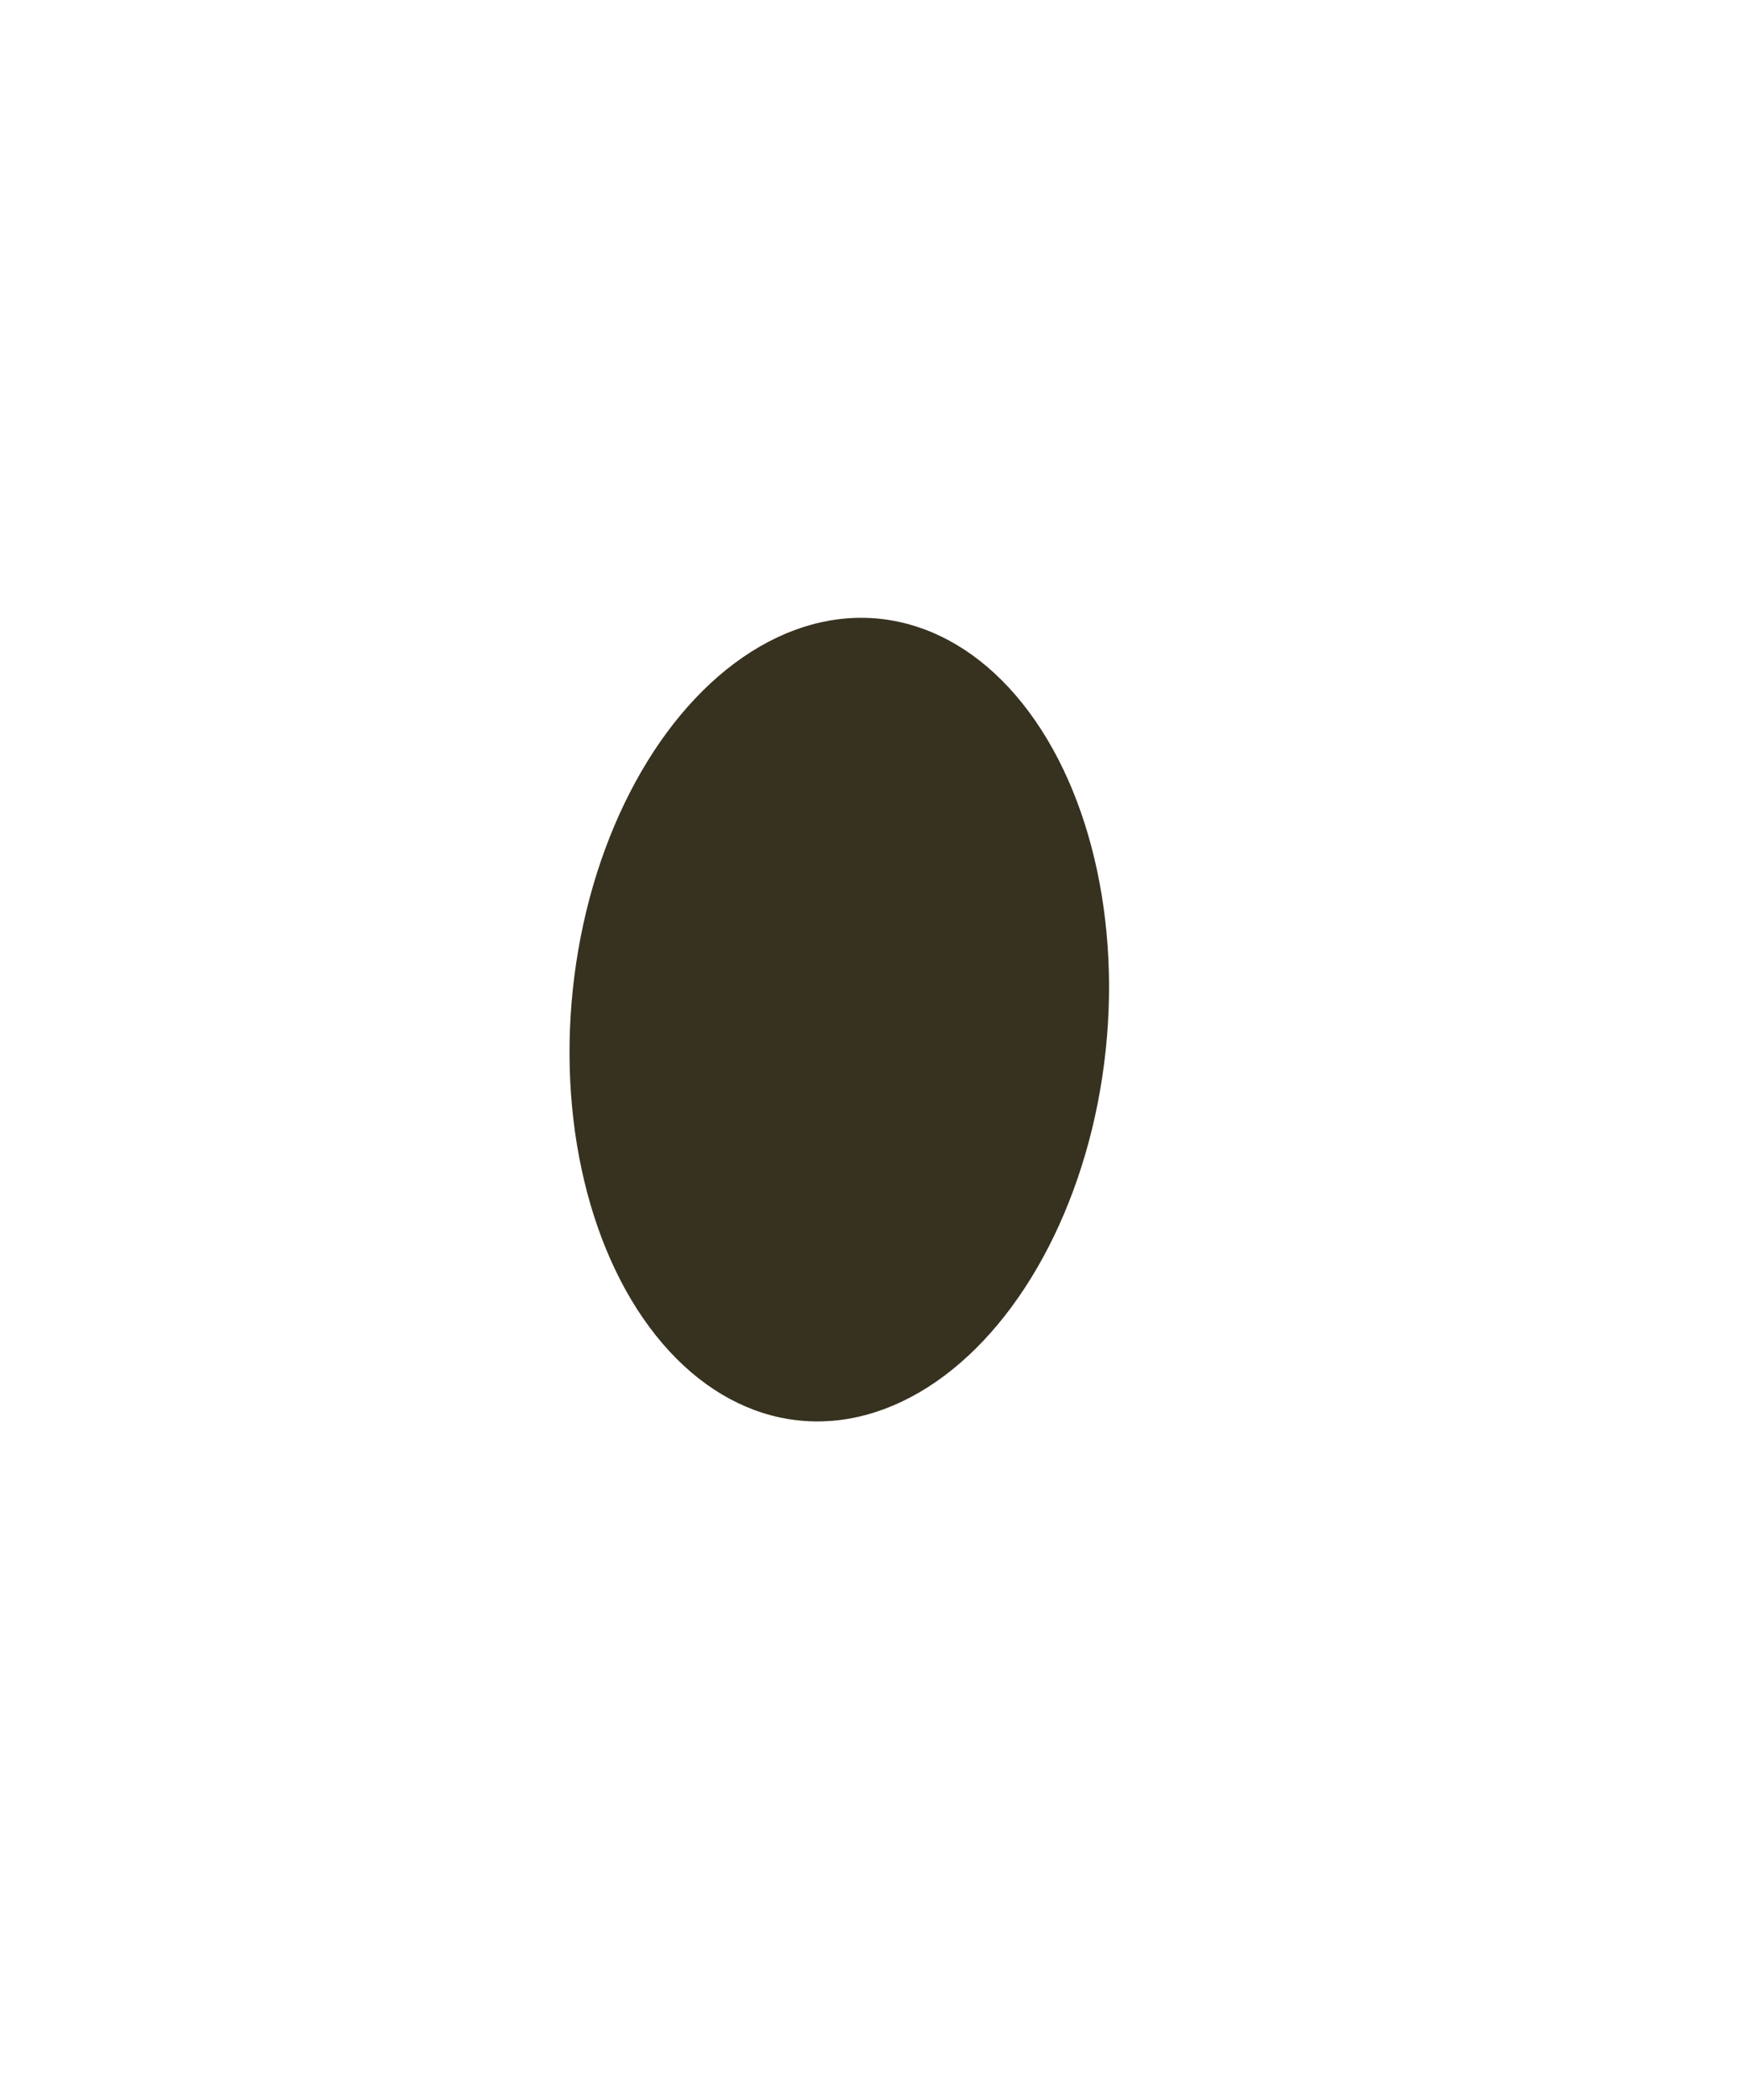<?xml version="1.0" encoding="UTF-8" standalone="no"?>
<!-- Created with Inkscape (http://www.inkscape.org/) -->

<svg
   width="62.143mm"
   height="74.712mm"
   viewBox="0 0 62.143 74.712"
   version="1.1"
   id="svg1"
   xml:space="preserve"
   inkscape:version="1.3.2 (091e20e, 2023-11-25, custom)"
   sodipodi:docname="fox.svg"
   inkscape:export-filename="exported\fox\head.svg"
   inkscape:export-xdpi="96"
   inkscape:export-ydpi="96"
   xmlns:inkscape="http://www.inkscape.org/namespaces/inkscape"
   xmlns:sodipodi="http://sodipodi.sourceforge.net/DTD/sodipodi-0.dtd"
   xmlns:xlink="http://www.w3.org/1999/xlink"
   xmlns="http://www.w3.org/2000/svg"
   xmlns:svg="http://www.w3.org/2000/svg"><sodipodi:namedview
     id="namedview1"
     pagecolor="#ffffff"
     bordercolor="#dddddd"
     borderopacity="1"
     inkscape:showpageshadow="0"
     inkscape:pageopacity="0"
     inkscape:pagecheckerboard="0"
     inkscape:deskcolor="#353535"
     inkscape:document-units="mm"
     showborder="true"
     inkscape:zoom="0.75785831"
     inkscape:cx="137.88857"
     inkscape:cy="404.42916"
     inkscape:window-width="2560"
     inkscape:window-height="1017"
     inkscape:window-x="1912"
     inkscape:window-y="-8"
     inkscape:window-maximized="1"
     inkscape:current-layer="layer1"
     showguides="true" /><defs
     id="defs1"><linearGradient
       id="linearGradient22"
       inkscape:collect="always"><stop
         style="stop-color:#ffa15f;stop-opacity:1;"
         offset="0.094"
         id="stop23" /><stop
         style="stop-color:#dc7c40;stop-opacity:1;"
         offset="0.844"
         id="stop22" /></linearGradient><linearGradient
       id="linearGradient14"
       inkscape:collect="always"><stop
         style="stop-color:#623925;stop-opacity:1;"
         offset="0"
         id="stop14" /><stop
         style="stop-color:#392217;stop-opacity:1;"
         offset="1"
         id="stop15" /></linearGradient><linearGradient
       id="linearGradient12"
       inkscape:collect="always"><stop
         style="stop-color:#ffaa6e;stop-opacity:1;"
         offset="0"
         id="stop13" /><stop
         style="stop-color:#dc7c40;stop-opacity:1"
         offset="1"
         id="stop12" /></linearGradient><linearGradient
       inkscape:collect="always"
       xlink:href="#linearGradient12"
       id="linearGradient13"
       x1="108.73"
       y1="86.699"
       x2="115.393"
       y2="106.103"
       gradientUnits="userSpaceOnUse"
       gradientTransform="matrix(3.49,-0.313,0.313,3.49,-354.943,-262.602)" /><linearGradient
       inkscape:collect="always"
       xlink:href="#linearGradient14"
       id="linearGradient15"
       x1="109.937"
       y1="89.563"
       x2="114.776"
       y2="103.436"
       gradientUnits="userSpaceOnUse"
       gradientTransform="matrix(3.49,-0.313,0.313,3.49,-354.943,-262.602)" /><linearGradient
       inkscape:collect="always"
       xlink:href="#linearGradient22"
       id="linearGradient23"
       x1="127.876"
       y1="37.523"
       x2="128.617"
       y2="172.559"
       gradientUnits="userSpaceOnUse" /></defs><g
     inkscape:label="Layer 1"
     inkscape:groupmode="layer"
     id="layer1"
     transform="translate(-70.871,-47.131)"><g
       id="g81"
       inkscape:label="designs"
       style="display:none"><g
         id="g21"
         inkscape:label="v1"
         transform="translate(-84.418,-78.997)"
         style="display:inline"><path
           id="path18"
           style="display:inline;opacity:1;fill:#dc7c40;fill-opacity:1;stroke-width:4.047;stroke-linecap:round"
           d="m 116.886,131.662 c -1.495,6.717 -1.187,10.5 -1.187,10.5 h 9.6e-4 c -0.028,0.285 -0.043,0.574 -0.043,0.866 0,4.555 2.489,8.624 11.66,8.624 8.914,-0.045 11.66,-4.069 11.66,-8.624 0,-0.293 0.003,-0.415 -0.005,-0.711 0,0 0.222,-5.11 -1.225,-10.655 z"
           sodipodi:nodetypes="cccscsccc"
           inkscape:label="body" /><use
           x="0"
           y="0"
           xlink:href="#path19"
           id="use16"
           transform="matrix(-1,0,0,1,254.639,0)"
           inkscape:label="armR" /><path
           id="path19"
           style="display:inline;fill:#dc7c40;fill-opacity:1;stroke-width:3.425;stroke-linecap:round"
           d="m 116.032,131.022 c -1.906,-0.511 -3.738,0.647 -4.362,2.519 -0.825,2.472 -1.857,6.932 -1.857,6.932 -1.256,4.689 -1.026,8.348 0.88,8.858 1.906,0.511 4.189,-0.251 5.987,-6.964 0.497,-1.855 1.545,-4.756 1.871,-6.982 0.278,-1.901 -0.613,-3.852 -2.519,-4.362 z"
           sodipodi:nodetypes="sssssss"
           inkscape:label="armL" /><g
           id="g18"
           inkscape:label="earL"
           transform="translate(-0.099)"><path
             style="display:inline;opacity:1;fill:#dc7c40;fill-opacity:1;stroke:none;stroke-width:0.28px;stroke-linecap:butt;stroke-linejoin:miter;stroke-opacity:1"
             d="m 122.944,101.89 c -1.434,-5.596 -9.808,-16.805 -12.117,-16.186 -1.534,0.411 -4.707,7.077 -5.262,21.876 z"
             id="path15"
             sodipodi:nodetypes="cscc"
             inkscape:label="ear" /><path
             style="fill:#623925;fill-opacity:1;stroke:none;stroke-width:0.265px;stroke-linecap:butt;stroke-linejoin:miter;stroke-opacity:1"
             d="m 107.942,108.189 c 0,0 2.839,-19.317 3.456,-19.441 0.802,-0.062 8.702,12.035 8.702,12.035 z"
             id="path17"
             sodipodi:nodetypes="cccc"
             inkscape:label="dark" /></g><use
           x="0"
           y="0"
           xlink:href="#g18"
           id="use18"
           transform="matrix(-1,0,0,1,253.983,0)"
           inkscape:label="earR"
           style="fill:#623925;fill-opacity:1" /><path
           id="path27"
           style="fill:#dc7c40;fill-opacity:1;stroke-width:0.265"
           inkscape:label="head"
           d="m 126.456,96.686 c -10.394,0.074 -19.734,6.403 -23.717,15.845 l -0.062,-0.132 c 0.011,0.077 0.015,0.15 0.022,0.225 -0.474,1.137 -0.872,2.319 -1.183,3.54 -1.597,1.744 -4.213,2.332 -4.27,2.439 -0.074,0.116 3.494,3.747 3.538,3.793 5.1e-4,0.011 0.002,0.021 0.002,0.032 -0.062,0.094 -1.069,1.579 -2.576,1.432 -0.045,0.106 2.851,3.094 4.678,4.967 3.213,4.563 10.492,7.679 24.616,7.679 12.792,0 20.543,-3.12 24.222,-7.654 1.826,-1.871 4.748,-4.886 4.703,-4.992 -1.153,0.112 -1.872,-0.737 -2.168,-1.184 0.015,-0.16 0.03,-0.319 0.038,-0.48 0.514,-0.565 3.163,-3.486 3.095,-3.592 -0.053,-0.101 -2.357,-0.626 -3.96,-2.129 -0.397,-1.332 -0.892,-2.644 -1.486,-3.919 0.006,-0.053 0.008,-0.104 0.015,-0.157 l -0.044,0.095 c -4.151,-8.854 -12.911,-15.929 -24.239,-15.787 -0.409,-0.016 -0.816,-0.023 -1.222,-0.02 z" /><path
           id="rect13"
           style="display:inline;fill:#feead7;fill-opacity:1;stroke-width:0.441"
           inkscape:label="white_fur"
           d="m 127.504,118.264 c -4.48,-0.007 -12.138,2.824 -16.928,2.685 -4.287,-0.125 -8.708,0.584 -13.282,-2.272 0.24,0.411 3.476,3.706 3.497,3.727 2.6e-4,0.005 7.7e-4,0.01 0.001,0.015 -0.03,0.047 -1.05,1.591 -2.582,1.441 -0.045,0.106 2.887,3.131 4.712,5.001 2.819,3.976 8.734,6.845 19.601,7.501 0.009,5.2e-4 0.017,0.001 0.026,0.002 0.671,0.04 1.37,0.068 2.079,0.091 0.153,0.005 0.302,0.012 0.456,0.016 0.785,0.021 1.588,0.034 2.42,0.034 0.697,0 1.377,-0.01 2.043,-0.028 0.093,-0.002 0.183,-0.008 0.276,-0.01 10.064,-0.314 16.675,-2.682 20.454,-6.154 l 0.007,0.014 c 0,0 0.189,-0.192 0.229,-0.234 0.193,-0.186 0.377,-0.374 0.554,-0.566 1.596,-1.63 5.412,-5.546 5.36,-5.667 -1.238,0.121 -1.969,-0.858 -2.221,-1.267 0.011,-0.111 0.025,-0.222 0.032,-0.333 0.383,-0.421 3.223,-3.547 3.153,-3.656 -0.004,-0.007 -0.088,-0.033 -0.113,-0.044 -4.327,2.236 -9.183,1.876 -12.804,1.878 -4.917,0.002 -12.056,-2.165 -16.972,-2.173 z"
           sodipodi:nodetypes="cscccccscccscccccccccccscc" /><use
           x="0"
           y="0"
           xlink:href="#ellipse17"
           id="use19"
           transform="matrix(-1,0,0,1,254.481,0)"
           style="display:inline"
           inkscape:label="eyeR" /><ellipse
           style="fill:#37321f;fill-opacity:1;stroke-width:0.206"
           id="ellipse17"
           cx="-140.704"
           cy="76.297"
           rx="2.269"
           ry="2.862"
           inkscape:label="eyeL"
           transform="matrix(-0.966,-0.259,-0.259,0.966,0,0)" /><path
           id="path12"
           style="fill:#37321f;fill-opacity:1;stroke-width:0.265"
           d="m 129.67,117.719 c 0,0.819 -0.977,2.117 -2.182,2.117 -1.205,0 -2.182,-1.297 -2.182,-2.117 0,-0.819 0.977,-0.851 2.182,-0.851 1.205,0 2.182,0.032 2.182,0.851 z"
           sodipodi:nodetypes="sssss"
           inkscape:label="nose" /><rect
           style="fill:#dc7c40;fill-opacity:1;stroke-width:0.188"
           id="rect16"
           width="6.787"
           height="10.812"
           x="129.321"
           y="144.197"
           ry="1.128"
           transform="matrix(1,0.029,-0.073,0.997,0,0)"
           inkscape:label="legL" /><use
           x="0"
           y="0"
           xlink:href="#rect16"
           id="use17"
           transform="matrix(-1,0,0,1,254.639,0)"
           style="display:inline"
           inkscape:label="legR" /><ellipse
           style="fill:#feead7;fill-opacity:1;stroke-width:0.344"
           id="path21"
           cx="127.319"
           cy="139.54"
           rx="7.529"
           ry="9.689"
           inkscape:label="belly" /></g><g
         id="g45"
         inkscape:label="v2"
         style="display:inline"
         transform="translate(12.917)"><use
           x="0"
           y="0"
           xlink:href="#rect29"
           id="use34"
           transform="matrix(-1,0,0,1,232.336,0)"
           inkscape:label="legR" /><rect
           style="display:inline;fill:#dc7c40;fill-opacity:1;stroke-width:0.188"
           id="rect29"
           width="7.324"
           height="13.086"
           x="111.878"
           y="63.208"
           ry="1.128"
           transform="matrix(1,0.029,-0.073,0.997,0,0)"
           inkscape:label="legL" /><use
           x="0"
           y="0"
           xlink:href="#path33"
           id="use33"
           transform="matrix(-1,0,0,1,230.94,0)"
           inkscape:label="armR" /><path
           id="path22"
           style="display:inline;fill:#dc7c40;fill-opacity:1;stroke-width:4.047;stroke-linecap:round"
           d="m 105.036,52.665 c -1.495,6.717 -1.187,10.5 -1.187,10.5 h 9.6e-4 c -0.028,0.285 -0.043,0.574 -0.043,0.866 0,4.555 2.489,8.624 11.66,8.624 8.914,-0.045 11.66,-4.069 11.66,-8.624 0,-0.293 0.003,-0.415 -0.005,-0.711 0,0 0.222,-5.11 -1.225,-10.655 z"
           sodipodi:nodetypes="cccscsccc"
           inkscape:label="body" /><path
           id="ellipse29"
           style="display:inline;fill:#feead7;stroke-width:0.344"
           inkscape:label="belly"
           d="m 125.399,55.307 c 0,5.351 1.405,13.792 -6.788,14.926 -8.192,1.135 -9.057,-7.742 -9.057,-13.093 0,-5.351 4.2,-6.635 8.184,-6.635 3.984,-3e-6 7.66,-0.55 7.66,4.802 z"
           sodipodi:nodetypes="szszs" /><path
           id="path33"
           style="display:inline;fill:#dc7c40;fill-opacity:1;stroke-width:3.425;stroke-linecap:round"
           d="m 105.075,52.288 c -1.846,-0.696 -3.783,0.275 -4.59,2.076 -1.065,2.379 -2.532,6.715 -2.532,6.715 -1.713,4.542 -1.845,8.206 0.002,8.902 1.846,0.696 4.193,0.163 6.645,-6.339 0.678,-1.797 2.007,-4.58 2.551,-6.764 0.464,-1.864 -0.23,-3.893 -2.076,-4.59 z"
           sodipodi:nodetypes="sssssss"
           inkscape:label="armL" /><g
           id="g32"
           inkscape:label="earR"
           transform="matrix(-0.993,-0.118,-0.118,0.993,255.514,-64.17)"
           style="display:inline"><path
             style="display:inline;opacity:1;fill:#dc7c40;fill-opacity:1;stroke:none;stroke-width:0.28px;stroke-linecap:butt;stroke-linejoin:miter;stroke-opacity:1"
             d="m 122.944,101.89 c -1.434,-5.596 -11.99,-16.543 -14.299,-15.924 -1.534,0.411 -2.525,6.816 -3.08,21.614 z"
             id="path31"
             sodipodi:nodetypes="cscc"
             inkscape:label="ear" /><path
             style="fill:#623925;fill-opacity:1;stroke:none;stroke-width:0.265px;stroke-linecap:butt;stroke-linejoin:miter;stroke-opacity:1"
             d="m 108.204,111.942 c 0,0 1.006,-22.896 1.623,-23.019 0.802,-0.062 14.812,17.752 14.812,17.752 z"
             id="path32"
             sodipodi:nodetypes="cccc"
             inkscape:label="dark" /></g><g
           id="g25"
           inkscape:label="earL"
           transform="rotate(-5.126,-766.155,208.858)"
           style="display:inline"><path
             style="display:inline;opacity:1;fill:#dc7c40;fill-opacity:1;stroke:none;stroke-width:0.28px;stroke-linecap:butt;stroke-linejoin:miter;stroke-opacity:1"
             d="m 122.944,101.89 c -1.434,-5.596 -11.99,-16.543 -14.299,-15.924 -1.534,0.411 -2.525,6.816 -3.08,21.614 z"
             id="path24"
             sodipodi:nodetypes="cscc"
             inkscape:label="ear" /><path
             style="fill:#623925;fill-opacity:1;stroke:none;stroke-width:0.265px;stroke-linecap:butt;stroke-linejoin:miter;stroke-opacity:1"
             d="m 108.204,111.942 c 0,0 1.006,-22.896 1.623,-23.019 0.802,-0.062 14.812,17.752 14.812,17.752 z"
             id="path25"
             sodipodi:nodetypes="cccc"
             inkscape:label="dark" /></g><path
           id="path26"
           style="display:inline;fill:#dc7c40;fill-opacity:1;stroke-width:0.265"
           inkscape:label="head"
           d="m 114.607,17.689 c -10.394,0.074 -19.734,6.403 -23.717,15.845 -0.274,0.645 -0.797,1.961 -1.223,3.634 -1.597,1.744 -5.173,2.419 -5.23,2.526 -0.085,0.133 3.546,3.733 3.546,3.808 -0.062,0.094 -1.074,1.596 -2.582,1.449 -0.045,0.106 3.811,3.007 5.638,4.88 6.268,4.651 10.492,7.679 24.616,7.679 12.792,0 20.543,-3.12 24.222,-7.654 1.826,-1.871 3.513,-6.429 3.468,-6.535 -1.153,0.112 -1.965,0.05 -2.261,-0.398 0.046,-0.511 2.667,-4.546 2.547,-4.736 -0.053,-0.101 -1.24,0.543 -2.047,-0.709 -0.558,-1.873 -1.162,-3.219 -1.515,-3.982 -4.151,-8.854 -12.911,-15.929 -24.239,-15.787 z"
           sodipodi:nodetypes="cccccccscccccccc" /><path
           id="path28"
           style="display:inline;fill:#feead7;fill-opacity:1;stroke-width:0.441"
           inkscape:label="white_fur"
           d="m 143.63,38.187 c -4.327,2.236 -7.316,2.423 -10.938,2.424 -4.917,0.002 -4.79,-1.336 -9.707,-1.344 v -5.16e-4 c -4.48,-0.007 -12.095,2.519 -16.928,2.685 -4.286,0.147 -17.048,0.598 -21.621,-2.258 0.038,0.065 0.102,0.153 0.162,0.238 0.683,0.818 3.383,3.505 3.383,3.57 -0.054,0.082 -0.842,1.249 -2.054,1.434 -0.154,0.026 -0.327,0.035 -0.528,0.015 -0.045,0.106 3.811,3.007 5.638,4.88 6.268,4.651 10.492,7.679 24.616,7.679 12.792,0 20.543,-3.12 24.222,-7.654 1.826,-1.871 3.514,-6.429 3.469,-6.535 -1.153,0.112 -1.965,0.05 -2.261,-0.397 0.04,-0.441 1.99,-3.496 2.448,-4.45 0.031,-0.089 0.071,-0.207 0.099,-0.286 z"
           sodipodi:nodetypes="ccccsccccccscccccc" /><use
           x="0"
           y="0"
           xlink:href="#ellipse17"
           id="use28"
           transform="matrix(-0.982,0.187,0.187,0.982,224.066,-98.734)"
           style="display:inline"
           inkscape:label="eyeR" /><ellipse
           style="fill:#37321f;fill-opacity:1;stroke-width:0.206"
           id="ellipse28"
           cx="-112.136"
           cy="11.344"
           rx="2.269"
           ry="2.862"
           inkscape:label="eyeL"
           transform="matrix(-0.984,-0.178,-0.178,0.984,0,0)" /><path
           id="path29"
           style="fill:#37321f;fill-opacity:1;stroke-width:0.265"
           d="m 125.85,38.722 c 0,0.819 -0.977,2.117 -2.182,2.117 -1.205,0 -2.182,-1.297 -2.182,-2.117 0,-0.819 0.977,-0.851 2.182,-0.851 1.205,0 2.182,0.032 2.182,0.851 z"
           sodipodi:nodetypes="sssss"
           inkscape:label="nose" /></g><g
         id="g69"
         inkscape:label="v3"
         style="display:inline"><use
           x="0"
           y="0"
           xlink:href="#rect46"
           id="use56"
           transform="matrix(-1,0,0,1,422.257,-1.4569597e-6)"
           inkscape:label="legR" /><rect
           style="display:inline;fill:#dc7c40;fill-opacity:1;stroke-width:0.188"
           id="rect46"
           width="7.324"
           height="13.086"
           x="206.677"
           y="60.441"
           ry="1.644"
           transform="matrix(1,0.029,-0.073,0.997,0,0)"
           inkscape:label="legL"
           rx="1.644" /><use
           x="0"
           y="0"
           xlink:href="#path33"
           id="use47"
           transform="matrix(-1,0,0,1,325.9,0)"
           inkscape:label="armR" /><path
           id="path47"
           style="display:inline;fill:#dc7c40;fill-opacity:1;stroke-width:4.047;stroke-linecap:round"
           d="m 199.997,52.665 c -1.495,6.717 -1.187,10.5 -1.187,10.5 h 9.6e-4 c -0.028,0.285 -0.043,0.574 -0.043,0.866 0,4.555 2.489,8.624 11.66,8.624 8.914,-0.045 11.66,-4.069 11.66,-8.624 0,-0.293 0.003,-0.415 -0.005,-0.711 0,0 0.222,-5.11 -1.225,-10.655 z"
           sodipodi:nodetypes="cccscsccc"
           inkscape:label="body" /><path
           id="path48"
           style="display:inline;fill:#feead7;stroke-width:0.344"
           inkscape:label="belly"
           d="m 220.36,55.307 c 0,5.351 1.405,13.792 -6.788,14.926 -8.192,1.135 -9.057,-7.742 -9.057,-13.093 0,-5.351 4.2,-6.635 8.184,-6.635 3.984,-3e-6 7.66,-0.55 7.66,4.802 z"
           sodipodi:nodetypes="szszs" /><path
           id="path49"
           style="display:inline;fill:#dc7c40;fill-opacity:1;stroke-width:3.425;stroke-linecap:round"
           d="m 200.035,52.288 c -1.846,-0.696 -3.783,0.275 -4.59,2.076 -1.065,2.379 -2.532,6.715 -2.532,6.715 -1.713,4.542 -1.845,8.206 0.002,8.902 1.846,0.696 4.193,0.163 6.645,-6.339 0.678,-1.797 2.007,-4.58 2.551,-6.764 0.464,-1.864 -0.23,-3.893 -2.076,-4.59 z"
           sodipodi:nodetypes="sssssss"
           inkscape:label="armL" /><g
           id="g51"
           inkscape:label="earR"
           transform="matrix(-0.993,-0.118,-0.118,0.993,350.475,-64.17)"
           style="display:inline"><path
             style="display:inline;opacity:1;fill:#dc7c40;fill-opacity:1;stroke:none;stroke-width:0.28px;stroke-linecap:butt;stroke-linejoin:miter;stroke-opacity:1"
             d="m 122.944,101.89 c -1.434,-5.596 -11.99,-16.543 -14.299,-15.924 -1.534,0.411 -2.525,6.816 -3.08,21.614 z"
             id="path50"
             sodipodi:nodetypes="cscc"
             inkscape:label="ear" /><path
             style="fill:#623925;fill-opacity:1;stroke:none;stroke-width:0.265px;stroke-linecap:butt;stroke-linejoin:miter;stroke-opacity:1"
             d="m 108.204,111.942 c 0,0 1.006,-22.896 1.623,-23.019 0.802,-0.062 14.812,17.752 14.812,17.752 z"
             id="path51"
             sodipodi:nodetypes="cccc"
             inkscape:label="dark" /></g><g
           id="g53"
           inkscape:label="earL"
           transform="rotate(-5.126,-718.675,-851.839)"
           style="display:inline"><path
             style="display:inline;opacity:1;fill:#dc7c40;fill-opacity:1;stroke:none;stroke-width:0.28px;stroke-linecap:butt;stroke-linejoin:miter;stroke-opacity:1"
             d="m 122.944,101.89 c -1.434,-5.596 -11.99,-16.543 -14.299,-15.924 -1.534,0.411 -2.525,6.816 -3.08,21.614 z"
             id="path52"
             sodipodi:nodetypes="cscc"
             inkscape:label="ear" /><path
             style="fill:#623925;fill-opacity:1;stroke:none;stroke-width:0.265px;stroke-linecap:butt;stroke-linejoin:miter;stroke-opacity:1"
             d="m 108.204,111.942 c 0,0 1.006,-22.896 1.623,-23.019 0.802,-0.062 14.812,17.752 14.812,17.752 z"
             id="path53"
             sodipodi:nodetypes="cccc"
             inkscape:label="dark" /></g><path
           id="path54"
           style="display:inline;fill:#dc7c40;fill-opacity:1;stroke-width:0.265"
           inkscape:label="head"
           d="m 209.567,17.689 c -10.394,0.074 -19.734,6.403 -23.717,15.845 -0.274,0.645 -0.797,1.961 -1.223,3.634 -1.597,1.744 -6.346,1.802 -6.403,1.909 -0.085,0.133 3.546,3.733 3.546,3.808 -0.062,0.094 -1.074,1.596 -2.582,1.449 -0.045,0.106 4.983,3.624 6.811,5.497 6.268,4.651 10.492,7.679 24.616,7.679 12.792,0 20.543,-3.12 24.222,-7.654 1.826,-1.871 4.316,-6.984 4.271,-7.09 -1.153,0.112 -1.965,0.05 -2.261,-0.398 0.046,-0.511 2.667,-4.546 2.547,-4.736 -0.053,-0.101 -2.042,1.098 -2.85,-0.154 -0.558,-1.873 -1.162,-3.219 -1.515,-3.982 -4.151,-8.854 -12.911,-15.929 -24.239,-15.787 z"
           sodipodi:nodetypes="cccccccscccccccc" /><path
           id="path55"
           style="display:inline;fill:#feead7;fill-opacity:1;stroke-width:0.441"
           inkscape:label="white_fur"
           d="m 239.393,37.632 c -4.327,2.236 -8.119,2.978 -11.74,2.98 -4.917,0.002 -4.79,-1.336 -9.707,-1.344 v -5.16e-4 c -4.48,-0.007 -12.095,2.519 -16.928,2.685 -4.286,0.147 -18.221,-0.019 -22.794,-2.875 0.038,0.065 0.102,0.153 0.162,0.238 0.683,0.818 3.383,3.505 3.383,3.57 -0.054,0.082 -0.842,1.249 -2.053,1.433 -0.154,0.026 -0.327,0.035 -0.528,0.015 -0.045,0.106 4.983,3.624 6.811,5.497 6.268,4.651 10.492,7.679 24.616,7.679 12.792,0 20.543,-3.12 24.222,-7.654 1.826,-1.871 4.316,-6.984 4.271,-7.09 -1.153,0.112 -1.965,0.05 -2.261,-0.398 0.04,-0.441 1.99,-3.496 2.448,-4.45 z"
           sodipodi:nodetypes="ccccsccccccsccccc" /><use
           x="0"
           y="0"
           xlink:href="#ellipse55"
           id="use57"
           transform="matrix(-1,0,0,1,428.733,0)"
           inkscape:label="eyeR" /><ellipse
           style="fill:#37321f;fill-opacity:1;stroke-width:0.27"
           id="ellipse55"
           cx="-206.072"
           cy="-12.658"
           rx="2.735"
           ry="4.084"
           inkscape:label="eyeL"
           transform="matrix(-0.977,-0.212,-0.149,0.989,0,0)" /><path
           id="path56"
           style="fill:#37321f;fill-opacity:1;stroke-width:0.377"
           d="m 221.378,38.452 c 0,1.169 -1.393,3.018 -3.112,3.018 -1.718,0 -3.112,-1.85 -3.112,-3.018 0,-1.169 1.393,-1.214 3.112,-1.214 1.718,0 3.112,0.045 3.112,1.214 z"
           sodipodi:nodetypes="sssss"
           inkscape:label="nose" /></g></g><g
       id="g20"
       inkscape:label="earL"
       style="display:none"><path
         style="display:inline;fill:url(#linearGradient13);fill-opacity:1;stroke:none;stroke-width:0.982px;stroke-linecap:butt;stroke-linejoin:miter;stroke-opacity:1"
         d="M 112.078,60.676 C 105.323,41.596 59.005,0.523 51.142,3.405 45.919,5.319 44.34,36.746 47.036,88.567 Z"
         id="path75"
         sodipodi:nodetypes="cscc"
         inkscape:label="ear" /><path
         style="fill:url(#linearGradient15);fill-opacity:1;stroke:none;stroke-width:0.927px;stroke-linecap:butt;stroke-linejoin:miter;stroke-opacity:1"
         d="m 57.733,83.98 c 0,0 -6.124,-68.522 -1.54,-70.627 4.756,-0.96 47.364,50.977 47.364,50.977 z"
         id="path76"
         sodipodi:nodetypes="cccc"
         inkscape:label="dark" /></g><path
       id="path77"
       style="display:none;fill:url(#linearGradient23);fill-opacity:1;stroke-width:0.927"
       inkscape:label="head"
       d="m 122.766,36.319 c -36.422,0.259 -69.15,22.436 -83.106,55.519 -0.961,2.259 -2.791,6.872 -4.286,12.733 -5.597,6.11 -22.236,6.314 -22.435,6.69 -0.297,0.467 12.424,13.08 12.424,13.342 -0.217,0.329 -3.764,5.591 -9.046,5.077 -0.157,0.37 17.461,12.699 23.866,19.262 21.962,16.296 36.764,26.906 86.253,26.906 44.823,0 71.983,-10.932 84.874,-26.819 6.398,-6.555 15.122,-24.473 14.964,-24.845 -4.041,0.394 -6.885,0.176 -7.922,-1.393 0.163,-1.789 9.346,-15.931 8.924,-16.593 -0.187,-0.352 -7.156,3.849 -9.985,-0.538 C 215.335,99.097 213.218,94.381 211.982,91.708 197.436,60.682 166.741,35.893 127.049,36.389 Z"
       sodipodi:nodetypes="cccccccscccccccc" /><path
       id="path78"
       style="display:none;fill:#feead7;fill-opacity:1;stroke-width:1.545"
       inkscape:label="white_fur"
       d="m 227.276,106.198 c -15.162,7.834 -28.448,10.435 -41.137,10.441 -17.228,0.007 -16.783,-4.682 -34.012,-4.708 v -0.001 c -15.699,-0.025 -42.381,8.826 -59.317,9.407 -15.018,0.515 -63.847,-0.067 -79.871,-10.074 0.133,0.227 0.358,0.536 0.569,0.833 2.392,2.867 11.856,12.282 11.856,12.509 -0.191,0.289 -2.949,4.378 -7.195,5.022 -0.539,0.091 -1.145,0.123 -1.851,0.054 -0.157,0.37 17.461,12.699 23.865,19.262 21.962,16.296 36.764,26.906 86.253,26.906 44.823,0 71.983,-10.932 84.874,-26.819 6.398,-6.555 15.123,-24.473 14.965,-24.845 -4.041,0.394 -6.885,0.176 -7.922,-1.393 0.14,-1.544 6.973,-12.251 8.578,-15.592 z"
       sodipodi:nodetypes="ccccsccccccsccccc" /><ellipse
       style="display:inline;fill:#37321f;fill-opacity:1;stroke-width:0.947"
       id="ellipse78"
       cx="-112.305"
       cy="60.265"
       rx="9.582"
       ry="14.309"
       inkscape:label="eyeL"
       transform="matrix(-0.977,-0.212,-0.149,0.989,0,0)" /><rect
       style="display:none;opacity:0;fill:#4f6781;fill-opacity:1;stroke-width:0.674;stroke-dasharray:none"
       id="rect26"
       width="238.449"
       height="168.625"
       x="3.491"
       y="20.598"
       rx="1.647"
       ry="1.719"
       inkscape:label="export_head"
       inkscape:export-filename="exported\fox_with_shadows\head.svg"
       inkscape:export-xdpi="96"
       inkscape:export-ydpi="96" /><rect
       style="display:none;opacity:0;fill:#4f6781;fill-opacity:1;stroke-width:0.229;stroke-dasharray:none"
       id="rect27"
       width="62.143"
       height="74.712"
       x="70.871"
       y="47.131"
       rx="0.429"
       ry="0.762"
       inkscape:label="export_eye"
       inkscape:export-filename="exported\fox_with_shadows\ear.svg"
       inkscape:export-xdpi="96"
       inkscape:export-ydpi="96" /><rect
       style="display:none;opacity:0;fill:#4f6781;fill-opacity:1;stroke-width:0.389;stroke-dasharray:none"
       id="rect1"
       width="110.671"
       height="121.145"
       x="16.758"
       y="-22.693"
       rx="0.764"
       ry="1.235"
       inkscape:label="export_ear"
       inkscape:export-filename="exported\fox_with_shadows\ear.svg"
       inkscape:export-xdpi="96"
       inkscape:export-ydpi="96" /></g></svg>
